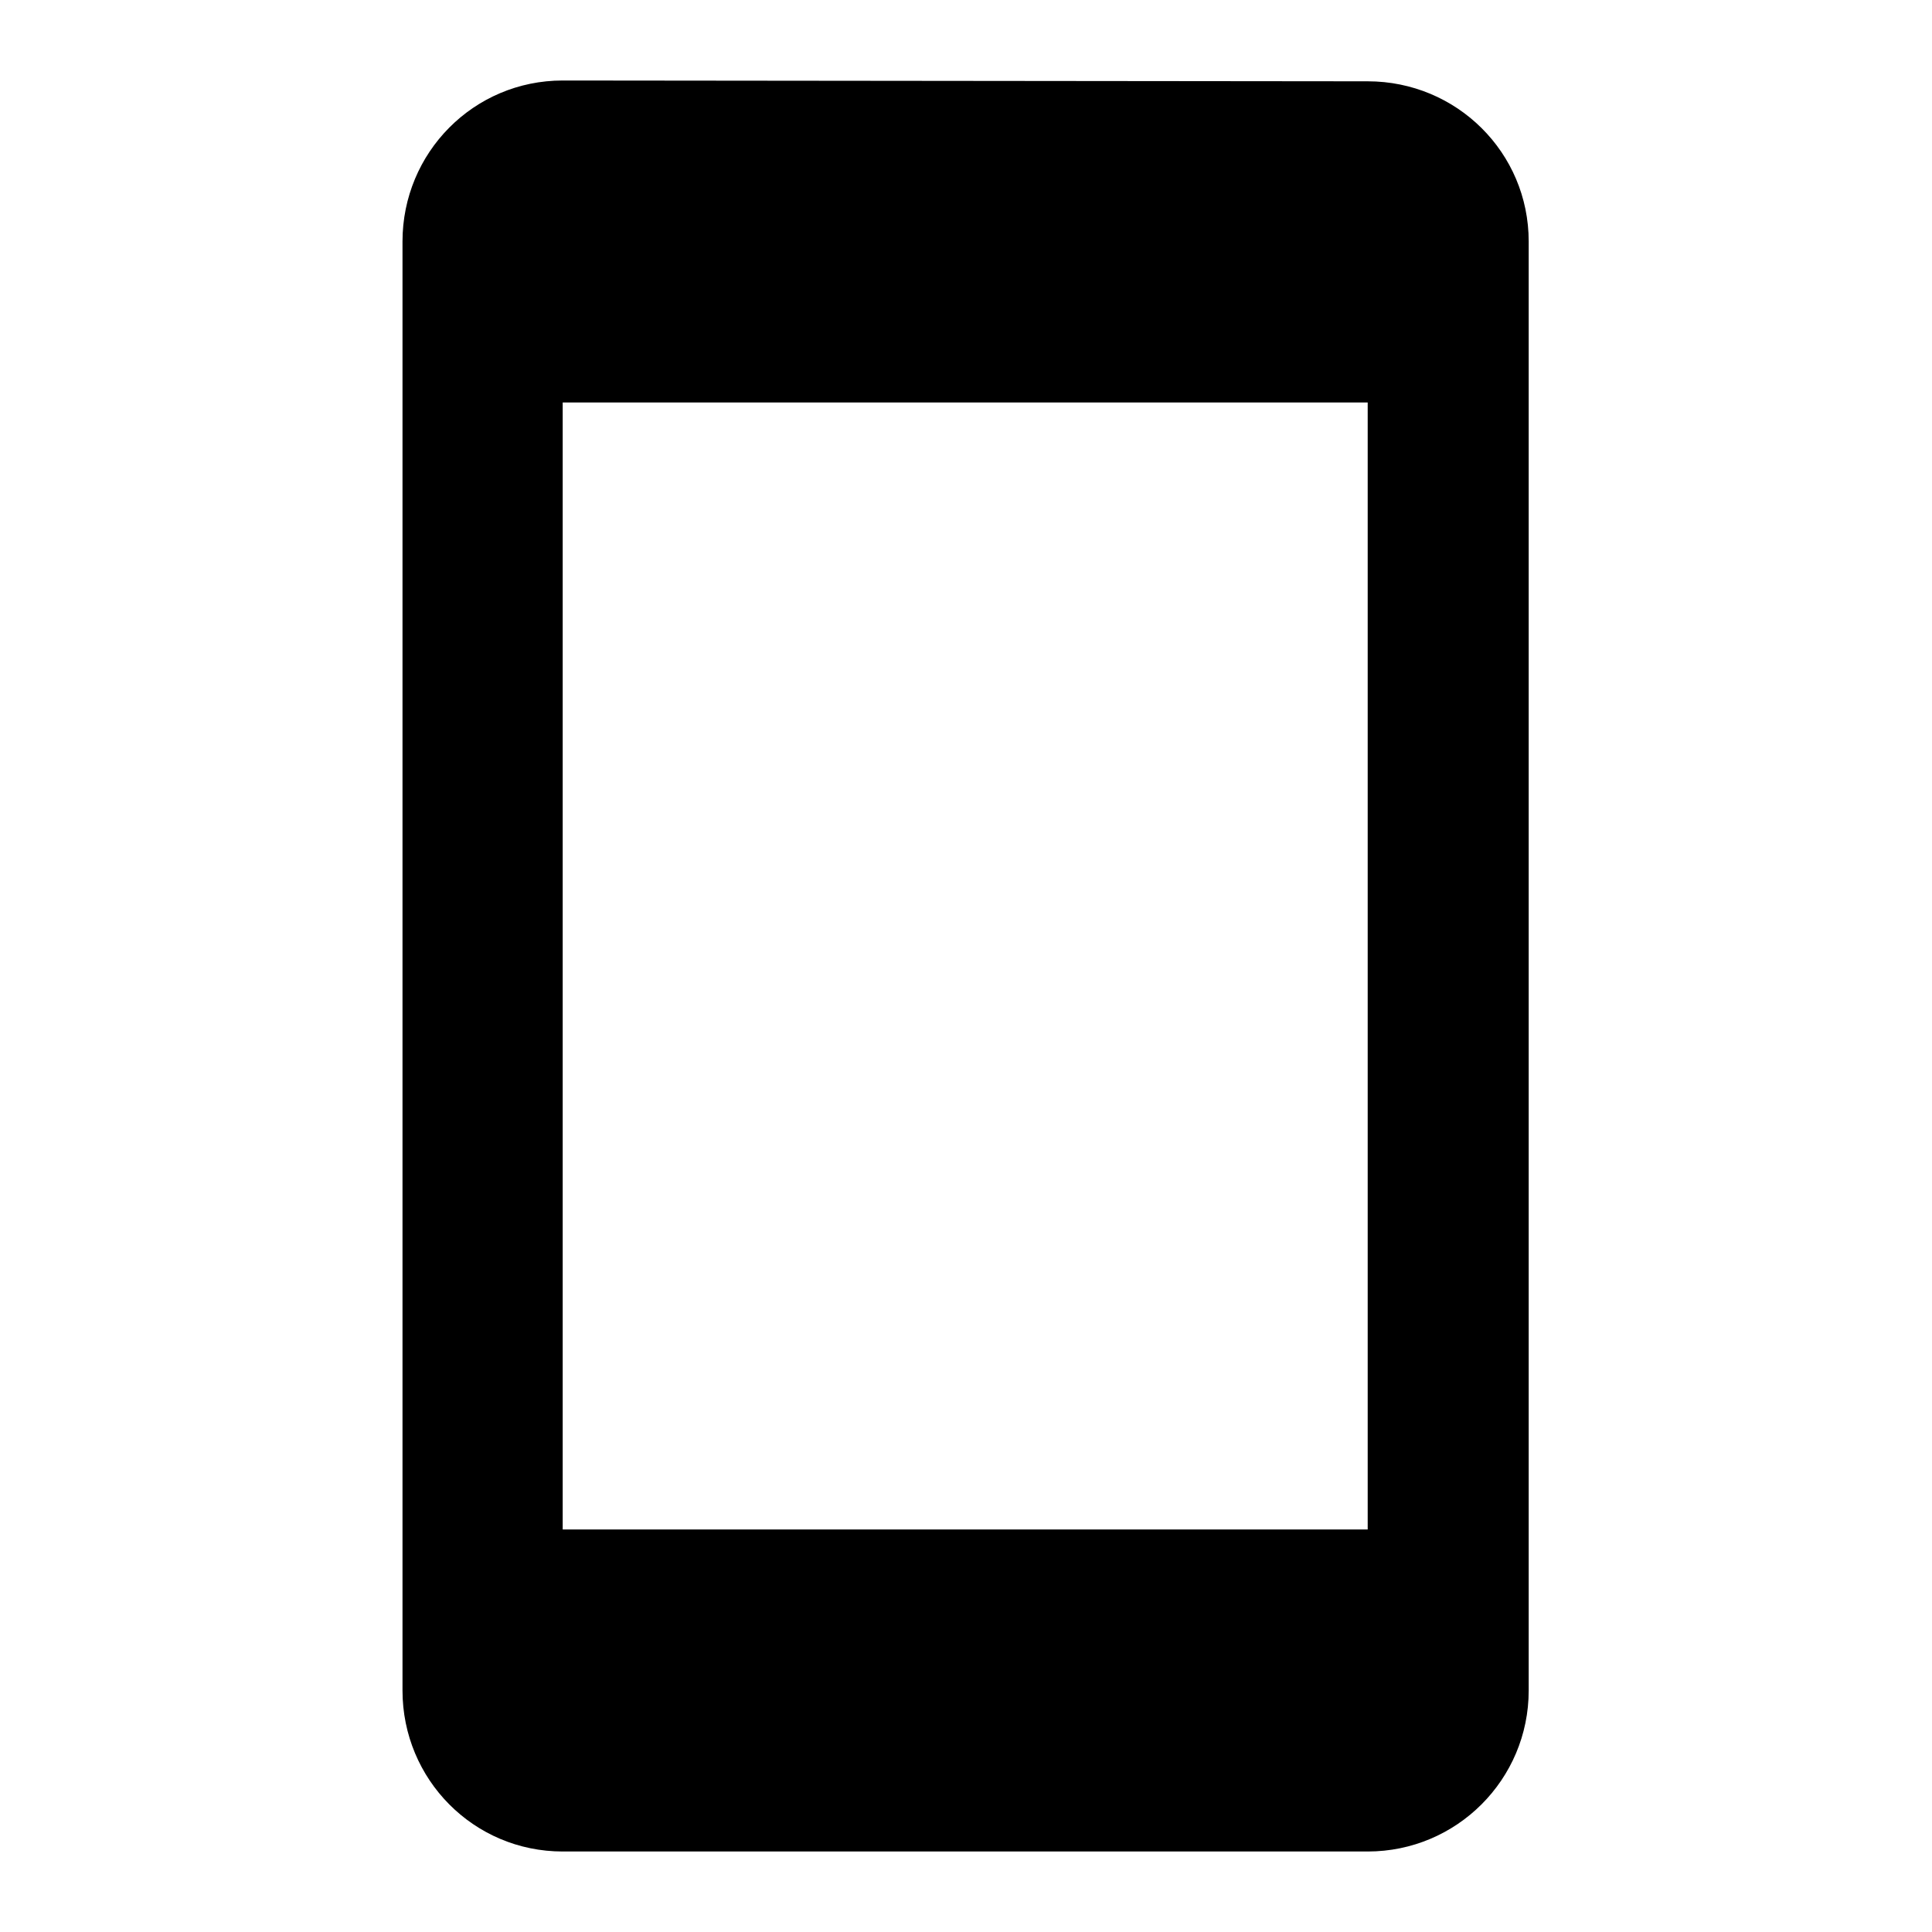 <svg xmlns="http://www.w3.org/2000/svg" width="48" height="48" viewBox="0 0 48 48">
  <path d="M33.98 2.02c2.21 0 4 1.77 4 3.98v36c0 2.21-1.79 4-4 4h-20C11.77 46 10 44.21 10 42V6c0-2.21 1.77-4 3.98-4l20 .02zm0 35.98V10h-20v28h20z"/>
</svg>
